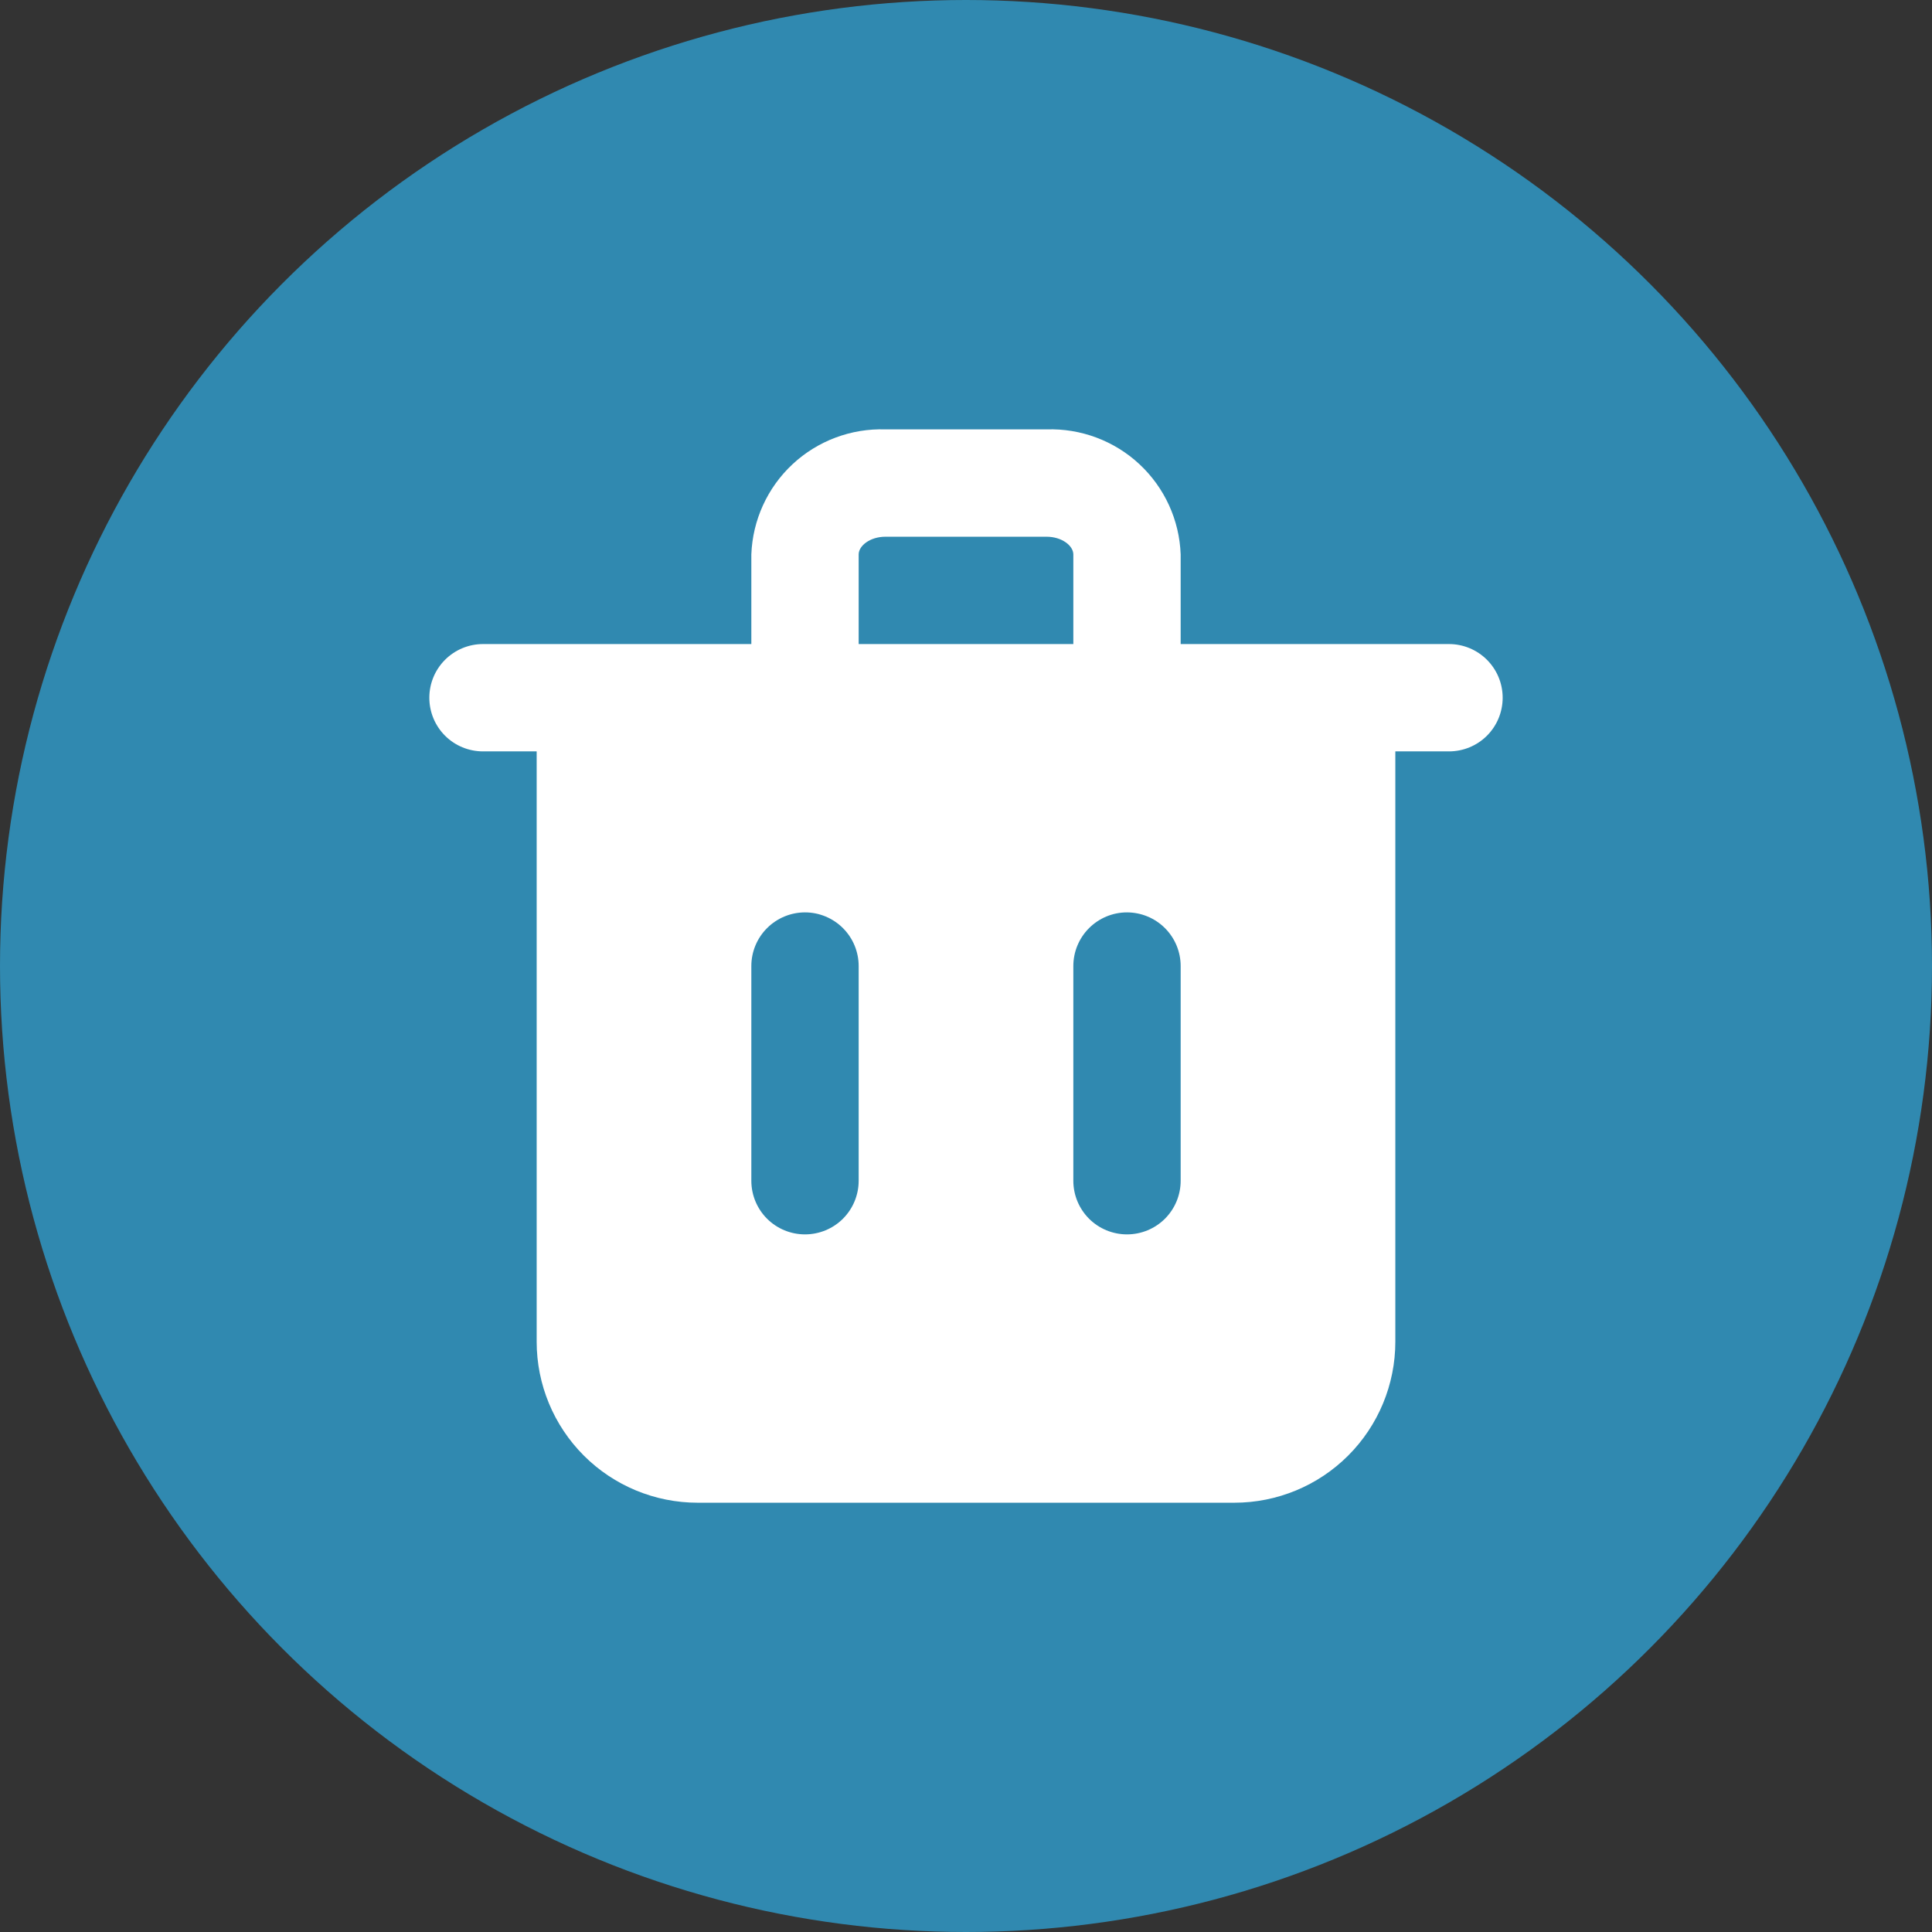 <svg width="36" height="36" viewBox="0 0 36 36" fill="none" xmlns="http://www.w3.org/2000/svg">
<rect x="0" y="0" width="36" height="36" fill="#333333" stroke="none"/>
<circle cx="18" cy="18" r="18" fill="#3089B0"/>
<path d="M27 12.001H22V10.331C21.977 9.691 21.7 9.086 21.232 8.65C20.763 8.213 20.14 7.98 19.5 8.001H16.5C15.86 7.98 15.237 8.213 14.768 8.65C14.3 9.086 14.024 9.691 14 10.331V12.001H9C8.735 12.001 8.48 12.107 8.293 12.294C8.105 12.482 8 12.736 8 13.001C8 13.267 8.105 13.521 8.293 13.709C8.48 13.896 8.735 14.001 9 14.001H10V25.001C10 25.797 10.316 26.56 10.879 27.123C11.441 27.685 12.204 28.001 13 28.001H23C23.796 28.001 24.559 27.685 25.121 27.123C25.684 26.56 26 25.797 26 25.001V14.001H27C27.265 14.001 27.52 13.896 27.707 13.709C27.895 13.521 28 13.267 28 13.001C28 12.736 27.895 12.482 27.707 12.294C27.52 12.107 27.265 12.001 27 12.001ZM16 22.001C16 22.267 15.895 22.521 15.707 22.709C15.52 22.896 15.265 23.001 15 23.001C14.735 23.001 14.48 22.896 14.293 22.709C14.105 22.521 14 22.267 14 22.001V18.001C14 17.736 14.105 17.482 14.293 17.294C14.48 17.107 14.735 17.001 15 17.001C15.265 17.001 15.52 17.107 15.707 17.294C15.895 17.482 16 17.736 16 18.001V22.001ZM16 10.331C16 10.171 16.21 10.001 16.5 10.001H19.5C19.79 10.001 20 10.171 20 10.331V12.001H16V10.331ZM22 22.001C22 22.267 21.895 22.521 21.707 22.709C21.52 22.896 21.265 23.001 21 23.001C20.735 23.001 20.48 22.896 20.293 22.709C20.105 22.521 20 22.267 20 22.001V18.001C20 17.736 20.105 17.482 20.293 17.294C20.48 17.107 20.735 17.001 21 17.001C21.265 17.001 21.52 17.107 21.707 17.294C21.895 17.482 22 17.736 22 18.001V22.001Z" fill="white"/>
</svg>
